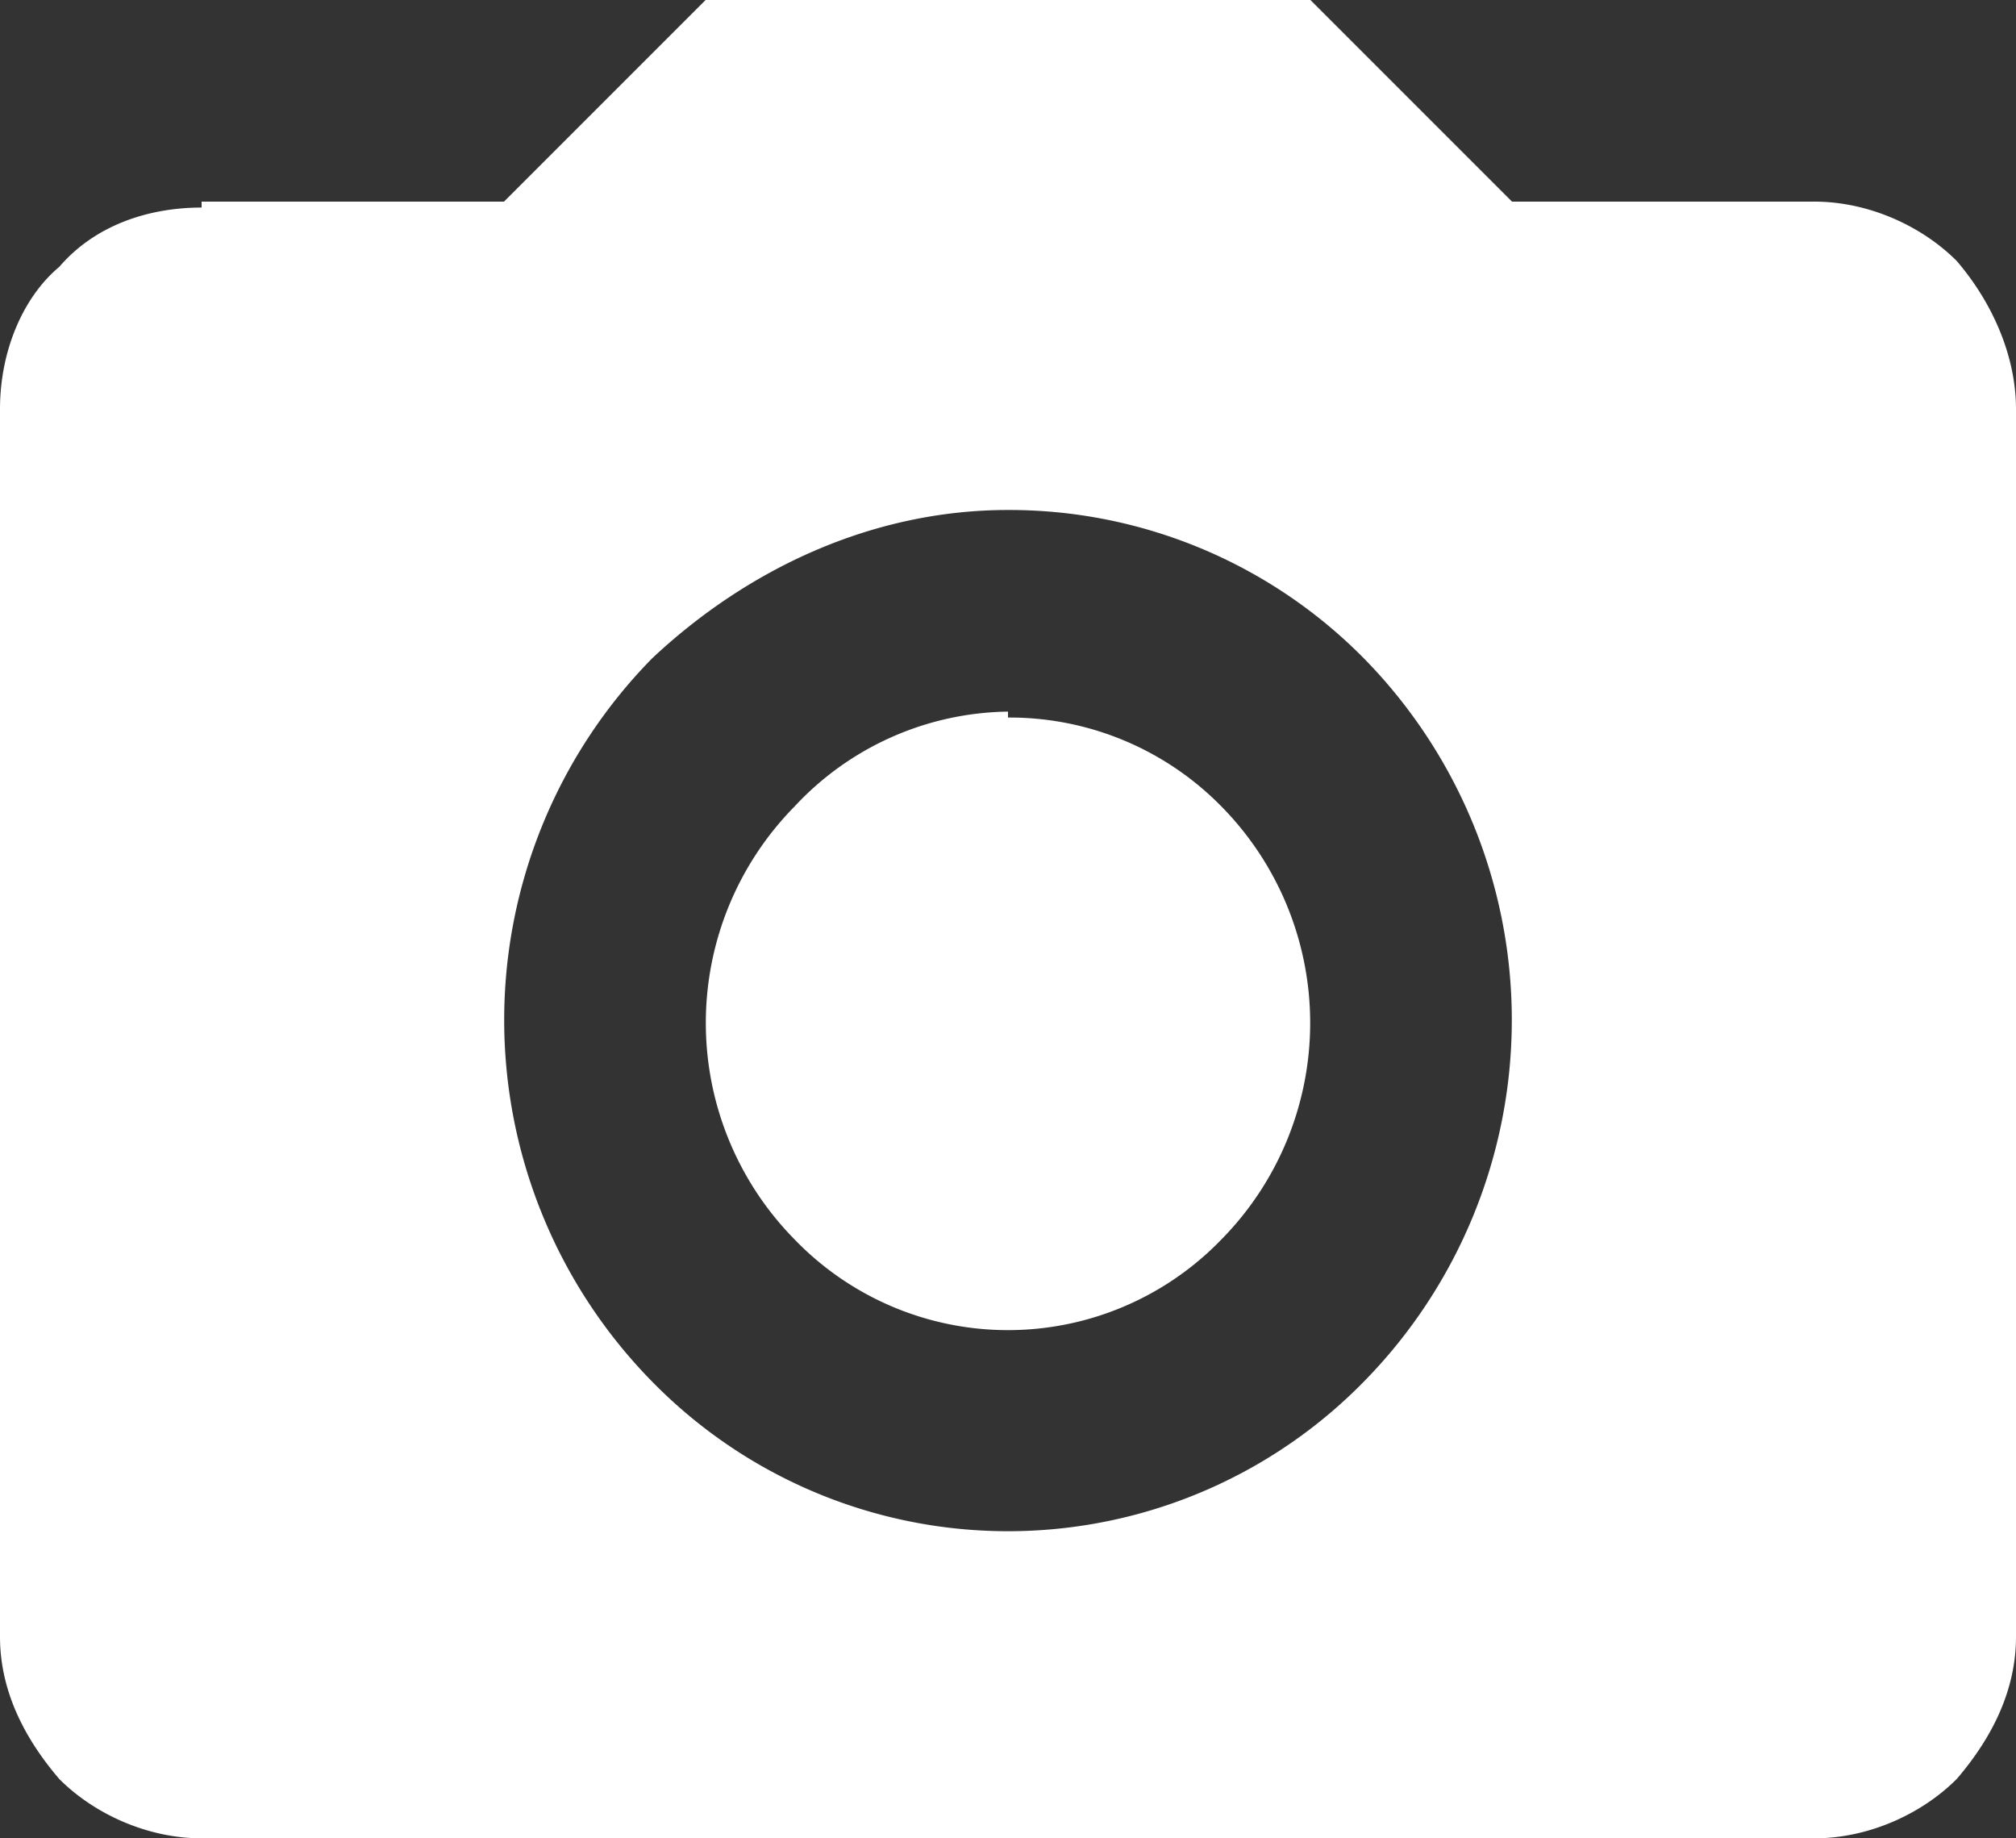 <svg xmlns="http://www.w3.org/2000/svg" width="34" height="31" fill="none"><rect width="100%" height="100%" fill="#333333" stroke="none"/><path fill="#fff" d="M3.4 3.4h5.1L11.9 0h10.2l3.4 3.4h5.1c.9 0 1.8.4 2.4 1 .6.7 1 1.6 1 2.5v20.7c0 .9-.4 1.7-1 2.4-.6.6-1.5 1-2.4 1H3.4c-.9 0-1.8-.4-2.4-1-.6-.7-1-1.5-1-2.4V6.9C0 5.9.4 5 1 4.5c.6-.7 1.5-1 2.4-1zM17 8.6c-2.3 0-4.4 1-6 2.5a8.7 8.7 0 000 12.2 8.4 8.4 0 0012 0 8.7 8.7 0 000-12.2 8.4 8.4 0 00-6-2.5zm0 3.5a5 5 0 013.6 1.5 5.2 5.2 0 010 7.3 5 5 0 01-7.2 0 5.2 5.2 0 010-7.3A5 5 0 0117 12z"/></svg>